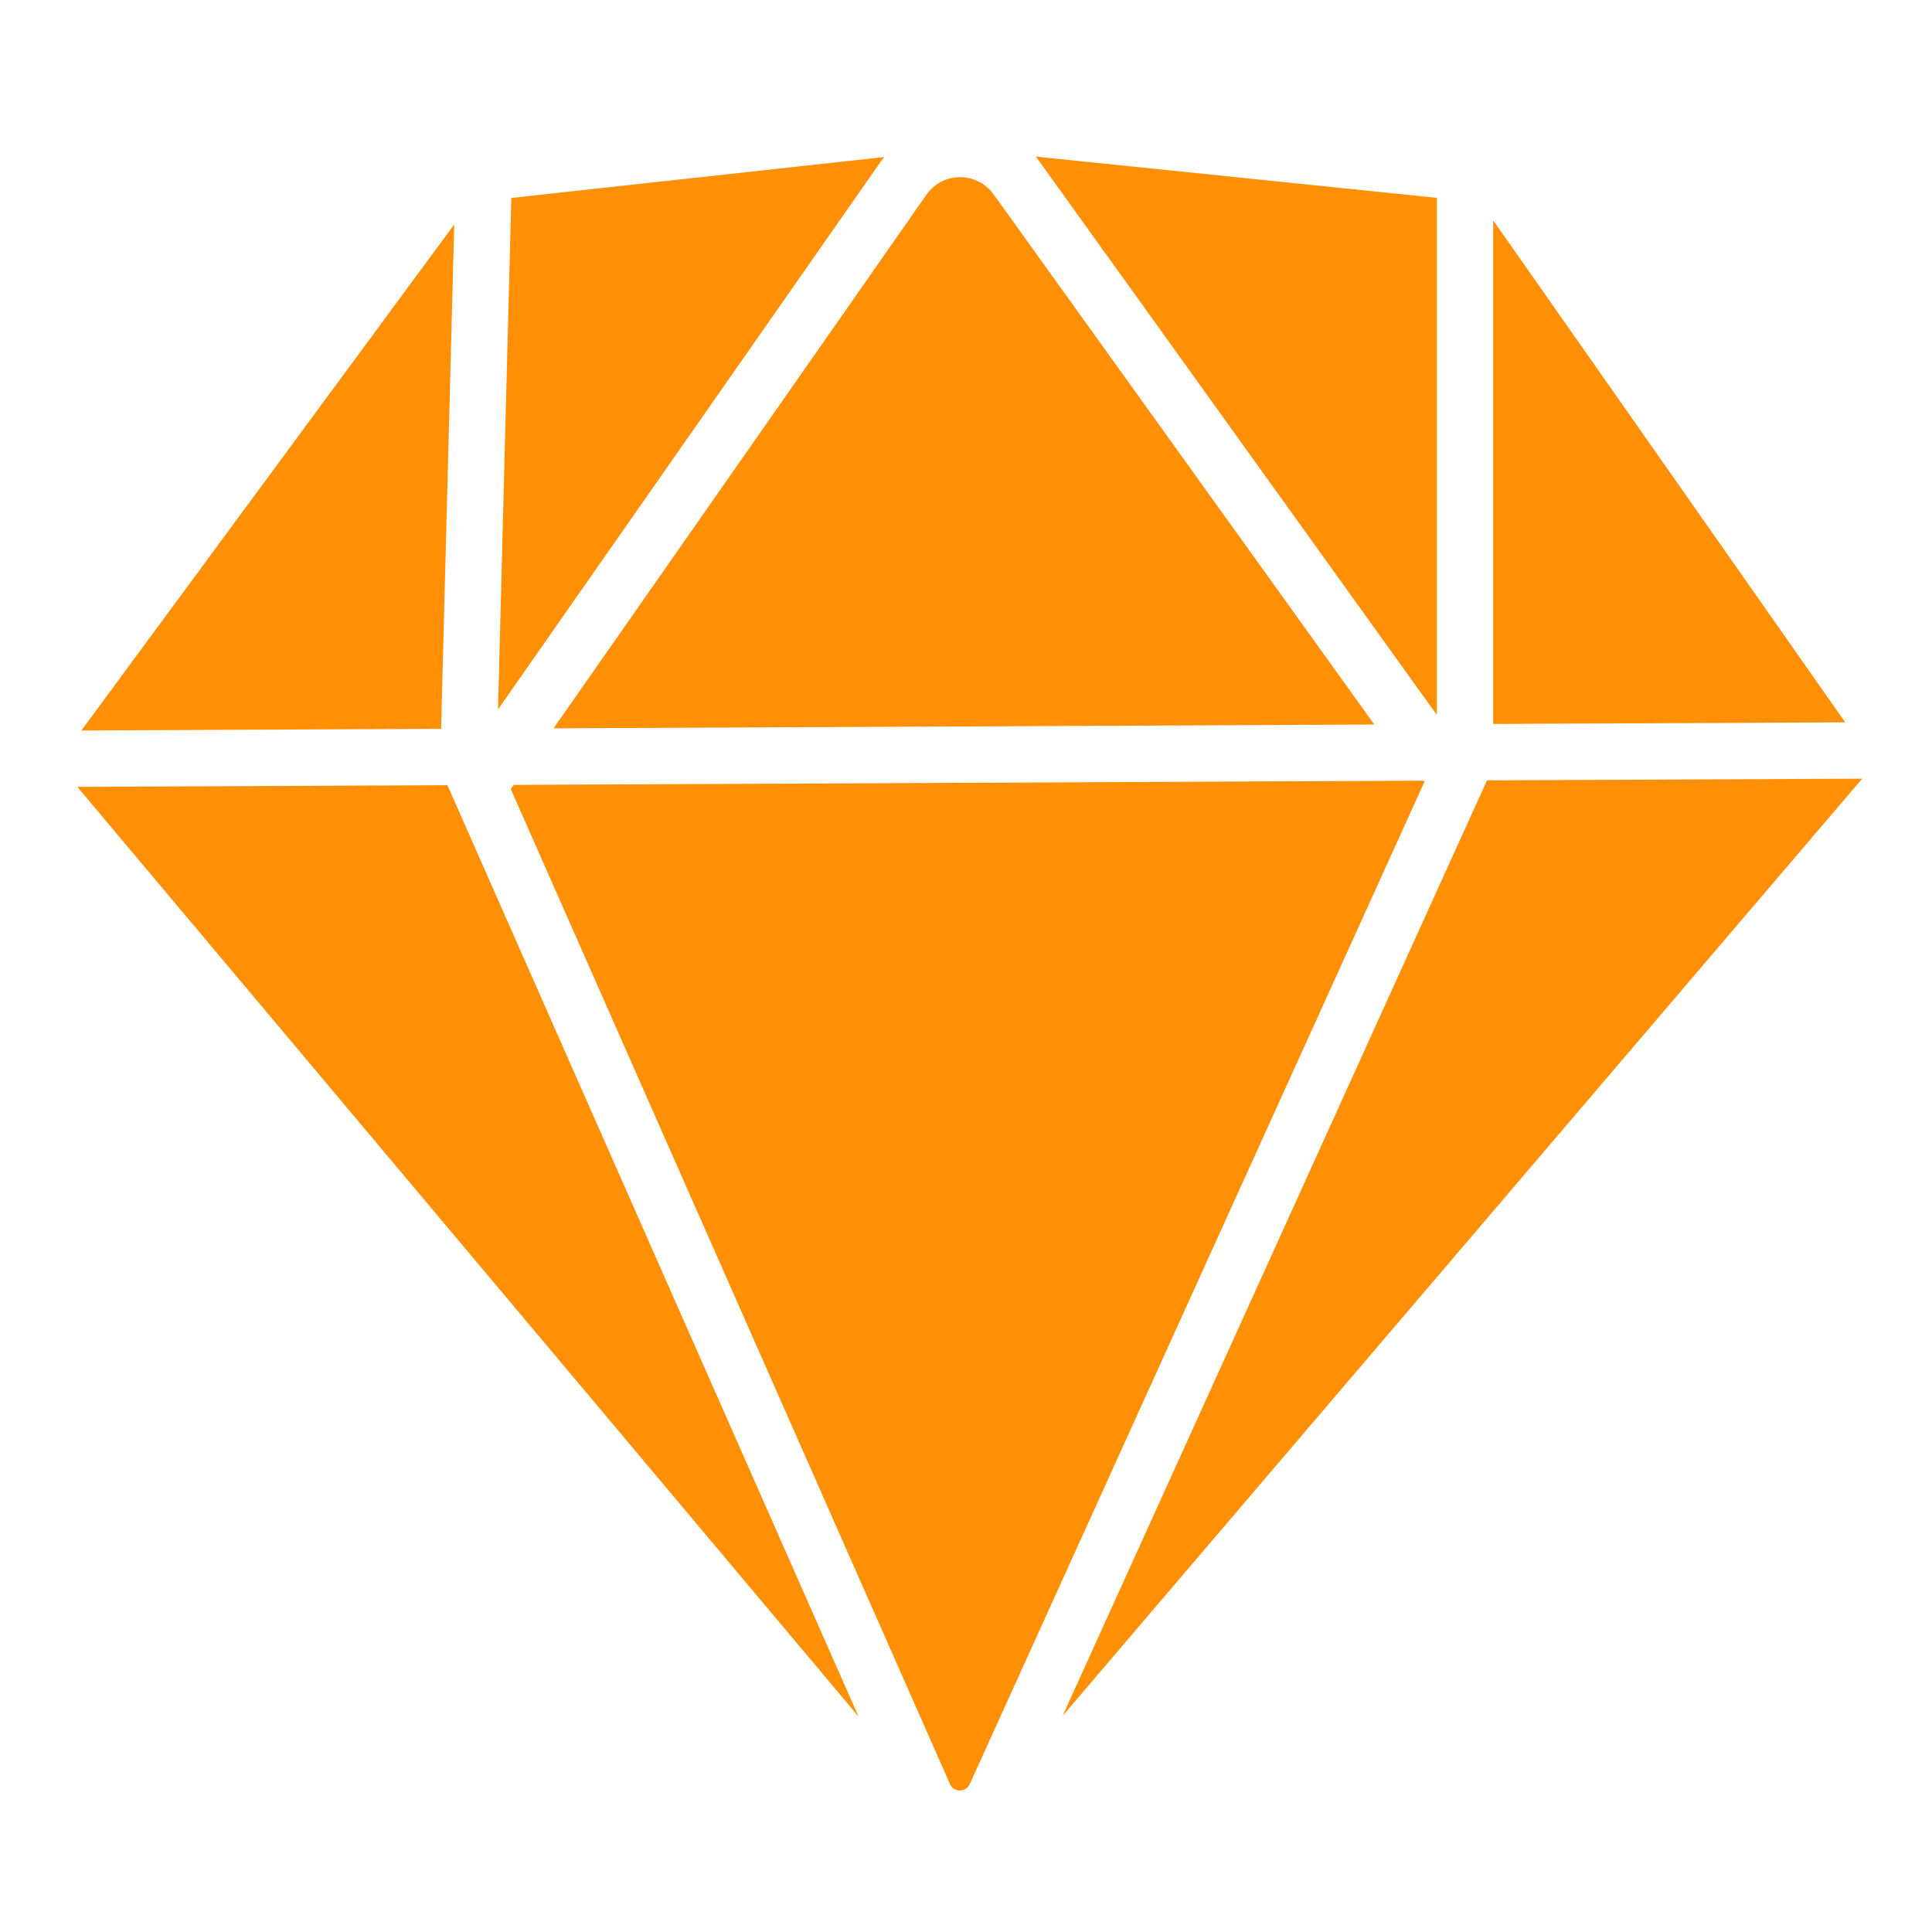 <?xml version="1.0" standalone="no"?><!DOCTYPE svg PUBLIC "-//W3C//DTD SVG 1.1//EN" "http://www.w3.org/Graphics/SVG/1.1/DTD/svg11.dtd"><svg t="1728530397033" class="icon" viewBox="0 0 1024 1024" version="1.1" xmlns="http://www.w3.org/2000/svg" p-id="20508" xmlns:xlink="http://www.w3.org/1999/xlink" width="200" height="200"><path d="M754.268 413.776c0.271 0.12 0.544 0.235 0.818 0.345L513.98 945.626l-0.212 0.419a5.747 5.747 0 0 1-10.28-0.473L270.63 418.027a21.824 21.824 0 0 0 1.796-2.026z m-517.127 2.388L455.023 909.78 41 417.069l196.141-0.905z m749.86-3.464L563.224 909.411 788.13 413.619l198.871-0.919zM240.749 118.975l-6.956 267.32-190.669 0.881 197.625-268.201z m250.63-16.264c7.018-9.44 20.32-11.645 30.028-4.863a21.839 21.839 0 0 1 5.232 5.165l201.78 280.998-435.007 2.009 197.584-282.777z m300.04 14.073l186.583 266.075-186.583 0.861V116.784zM548.933 82.999l212.6 21.857v274.035L550.914 85.584l-0.742-1.008a51.721 51.721 0 0 0-1.24-1.577z m-80.266 0.24a52.48 52.48 0 0 0-2.17 2.889L263.955 376.002l7.055-271.083z" fill="#ff9005" p-id="20509"></path></svg>